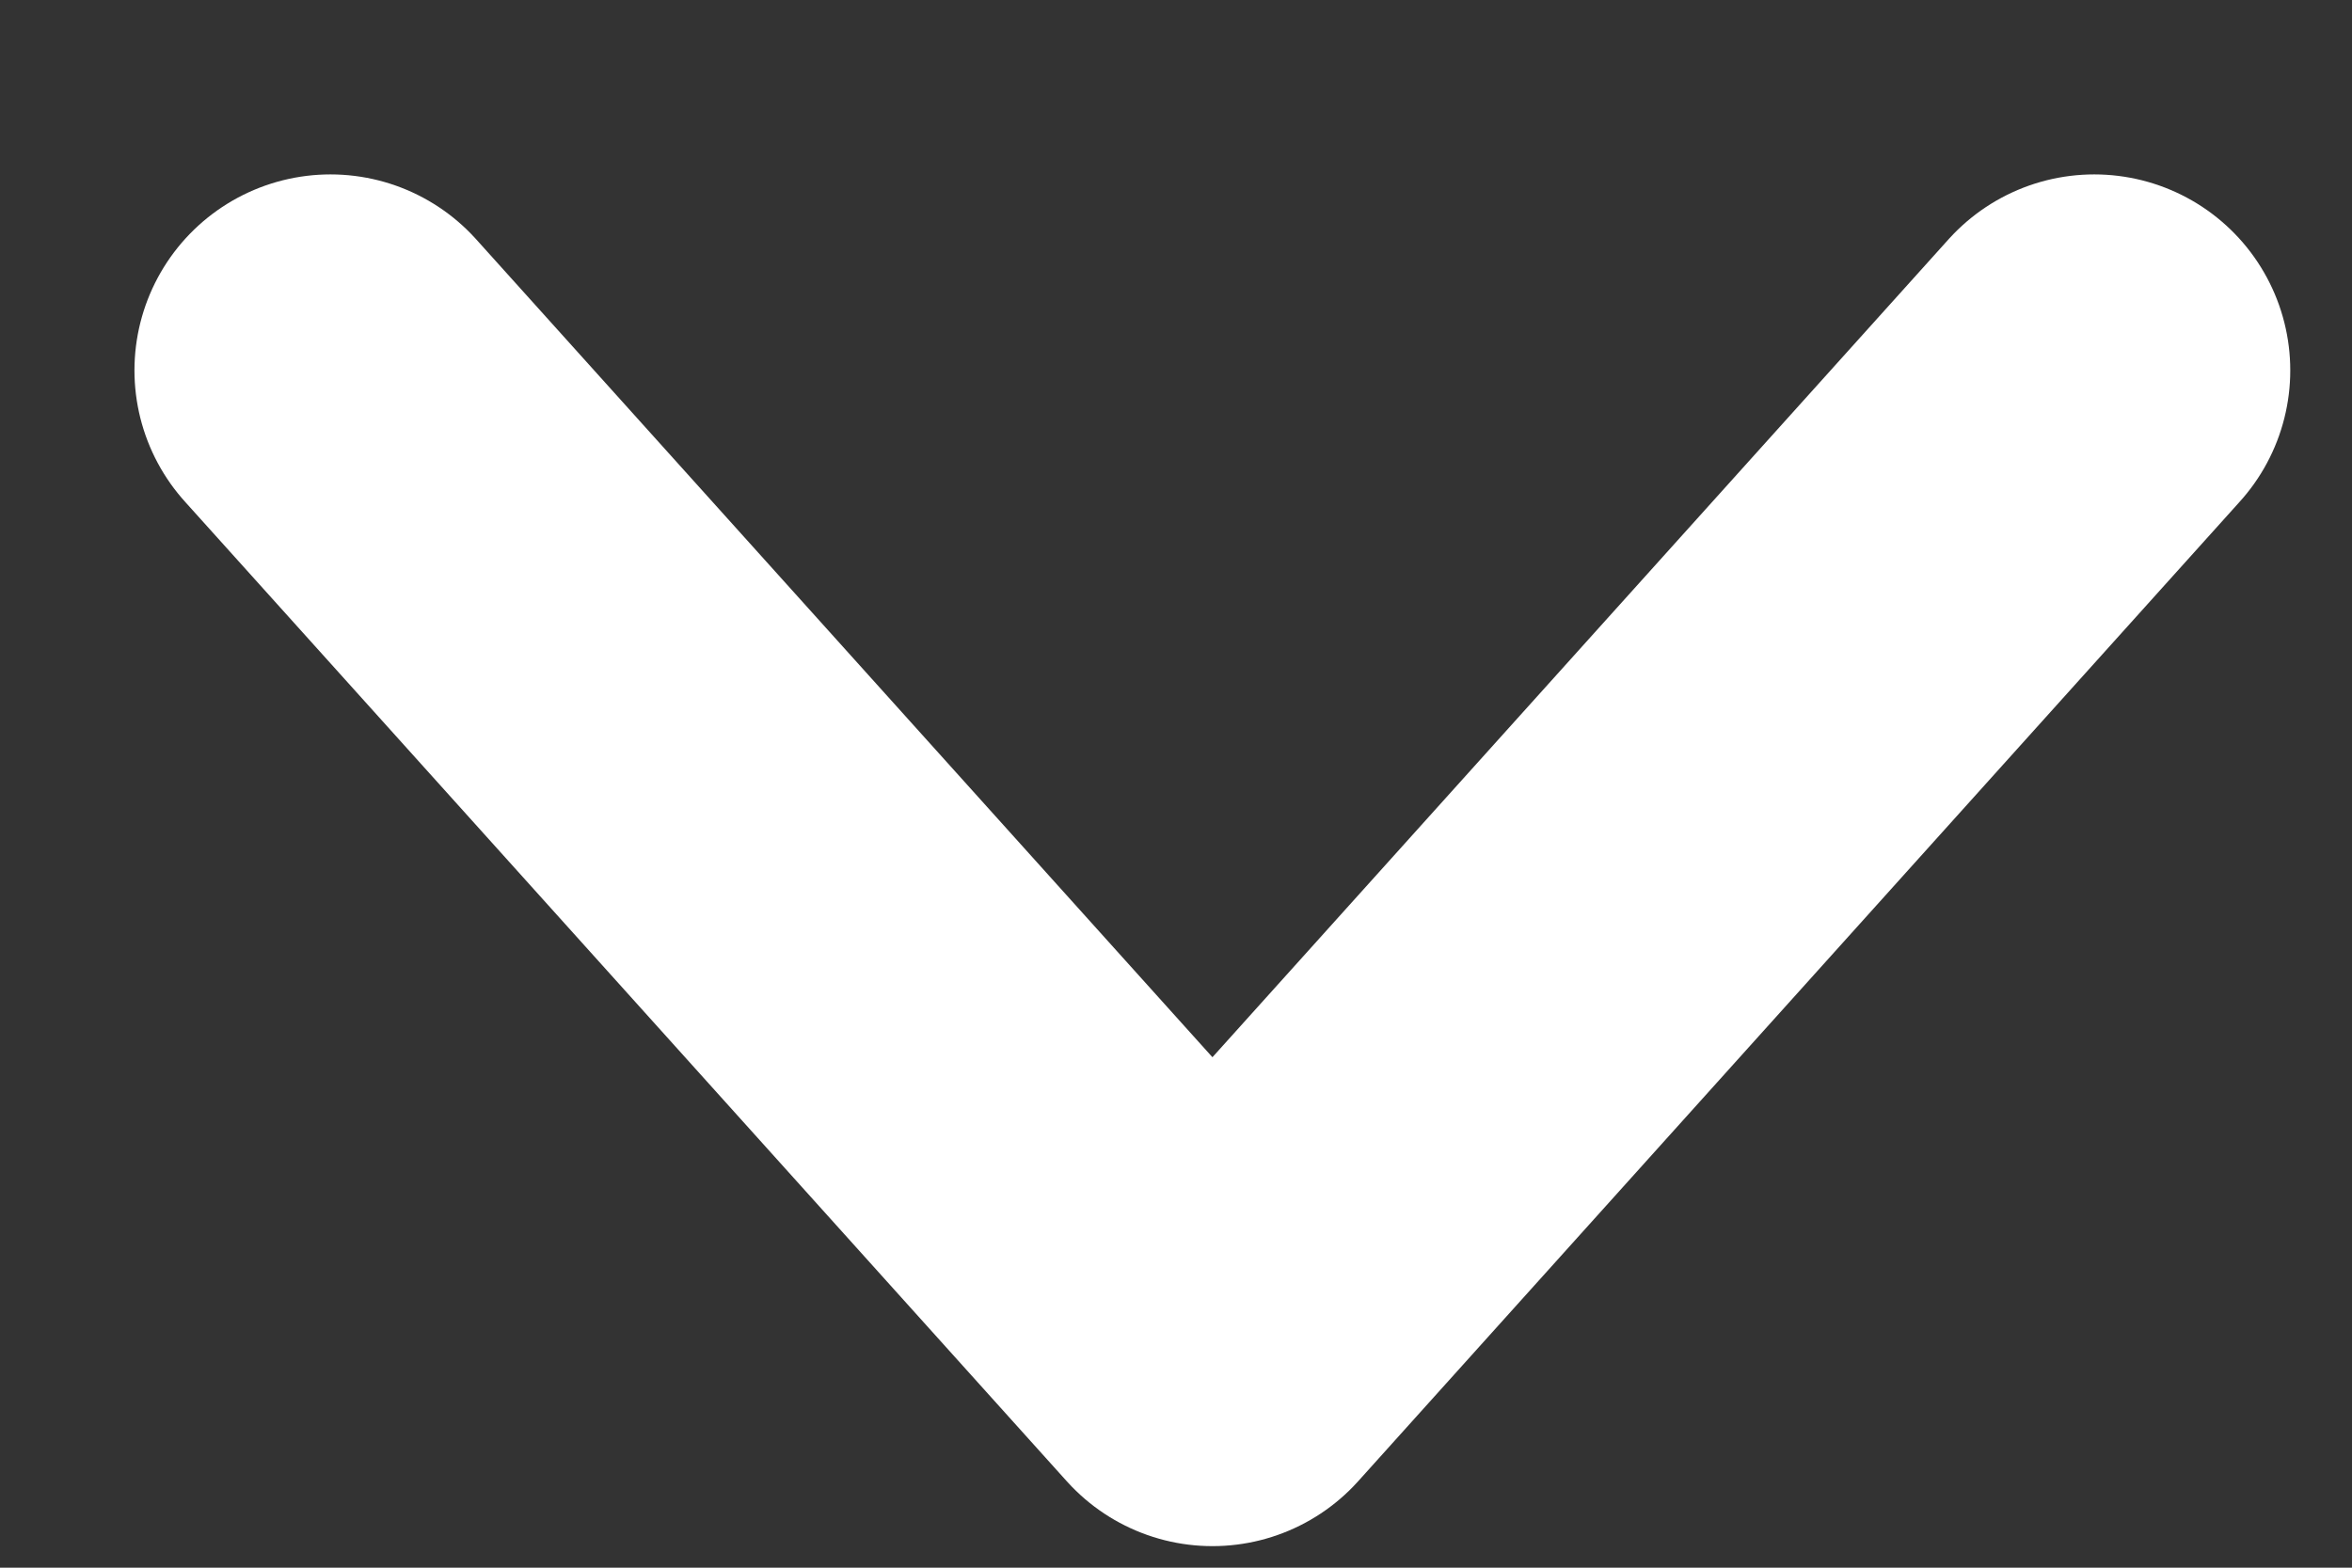 <svg width="12" height="8" viewBox="0 0 12 8" fill="none" xmlns="http://www.w3.org/2000/svg">
<rect x="0" y="0" width="12" height="8" fill="#333333" stroke="none"/>
<path d="M10.685 1.89L6.186 6.89L1.686 1.89" stroke="white" stroke-width="2" stroke-linecap="round" stroke-linejoin="round"/>
</svg>
